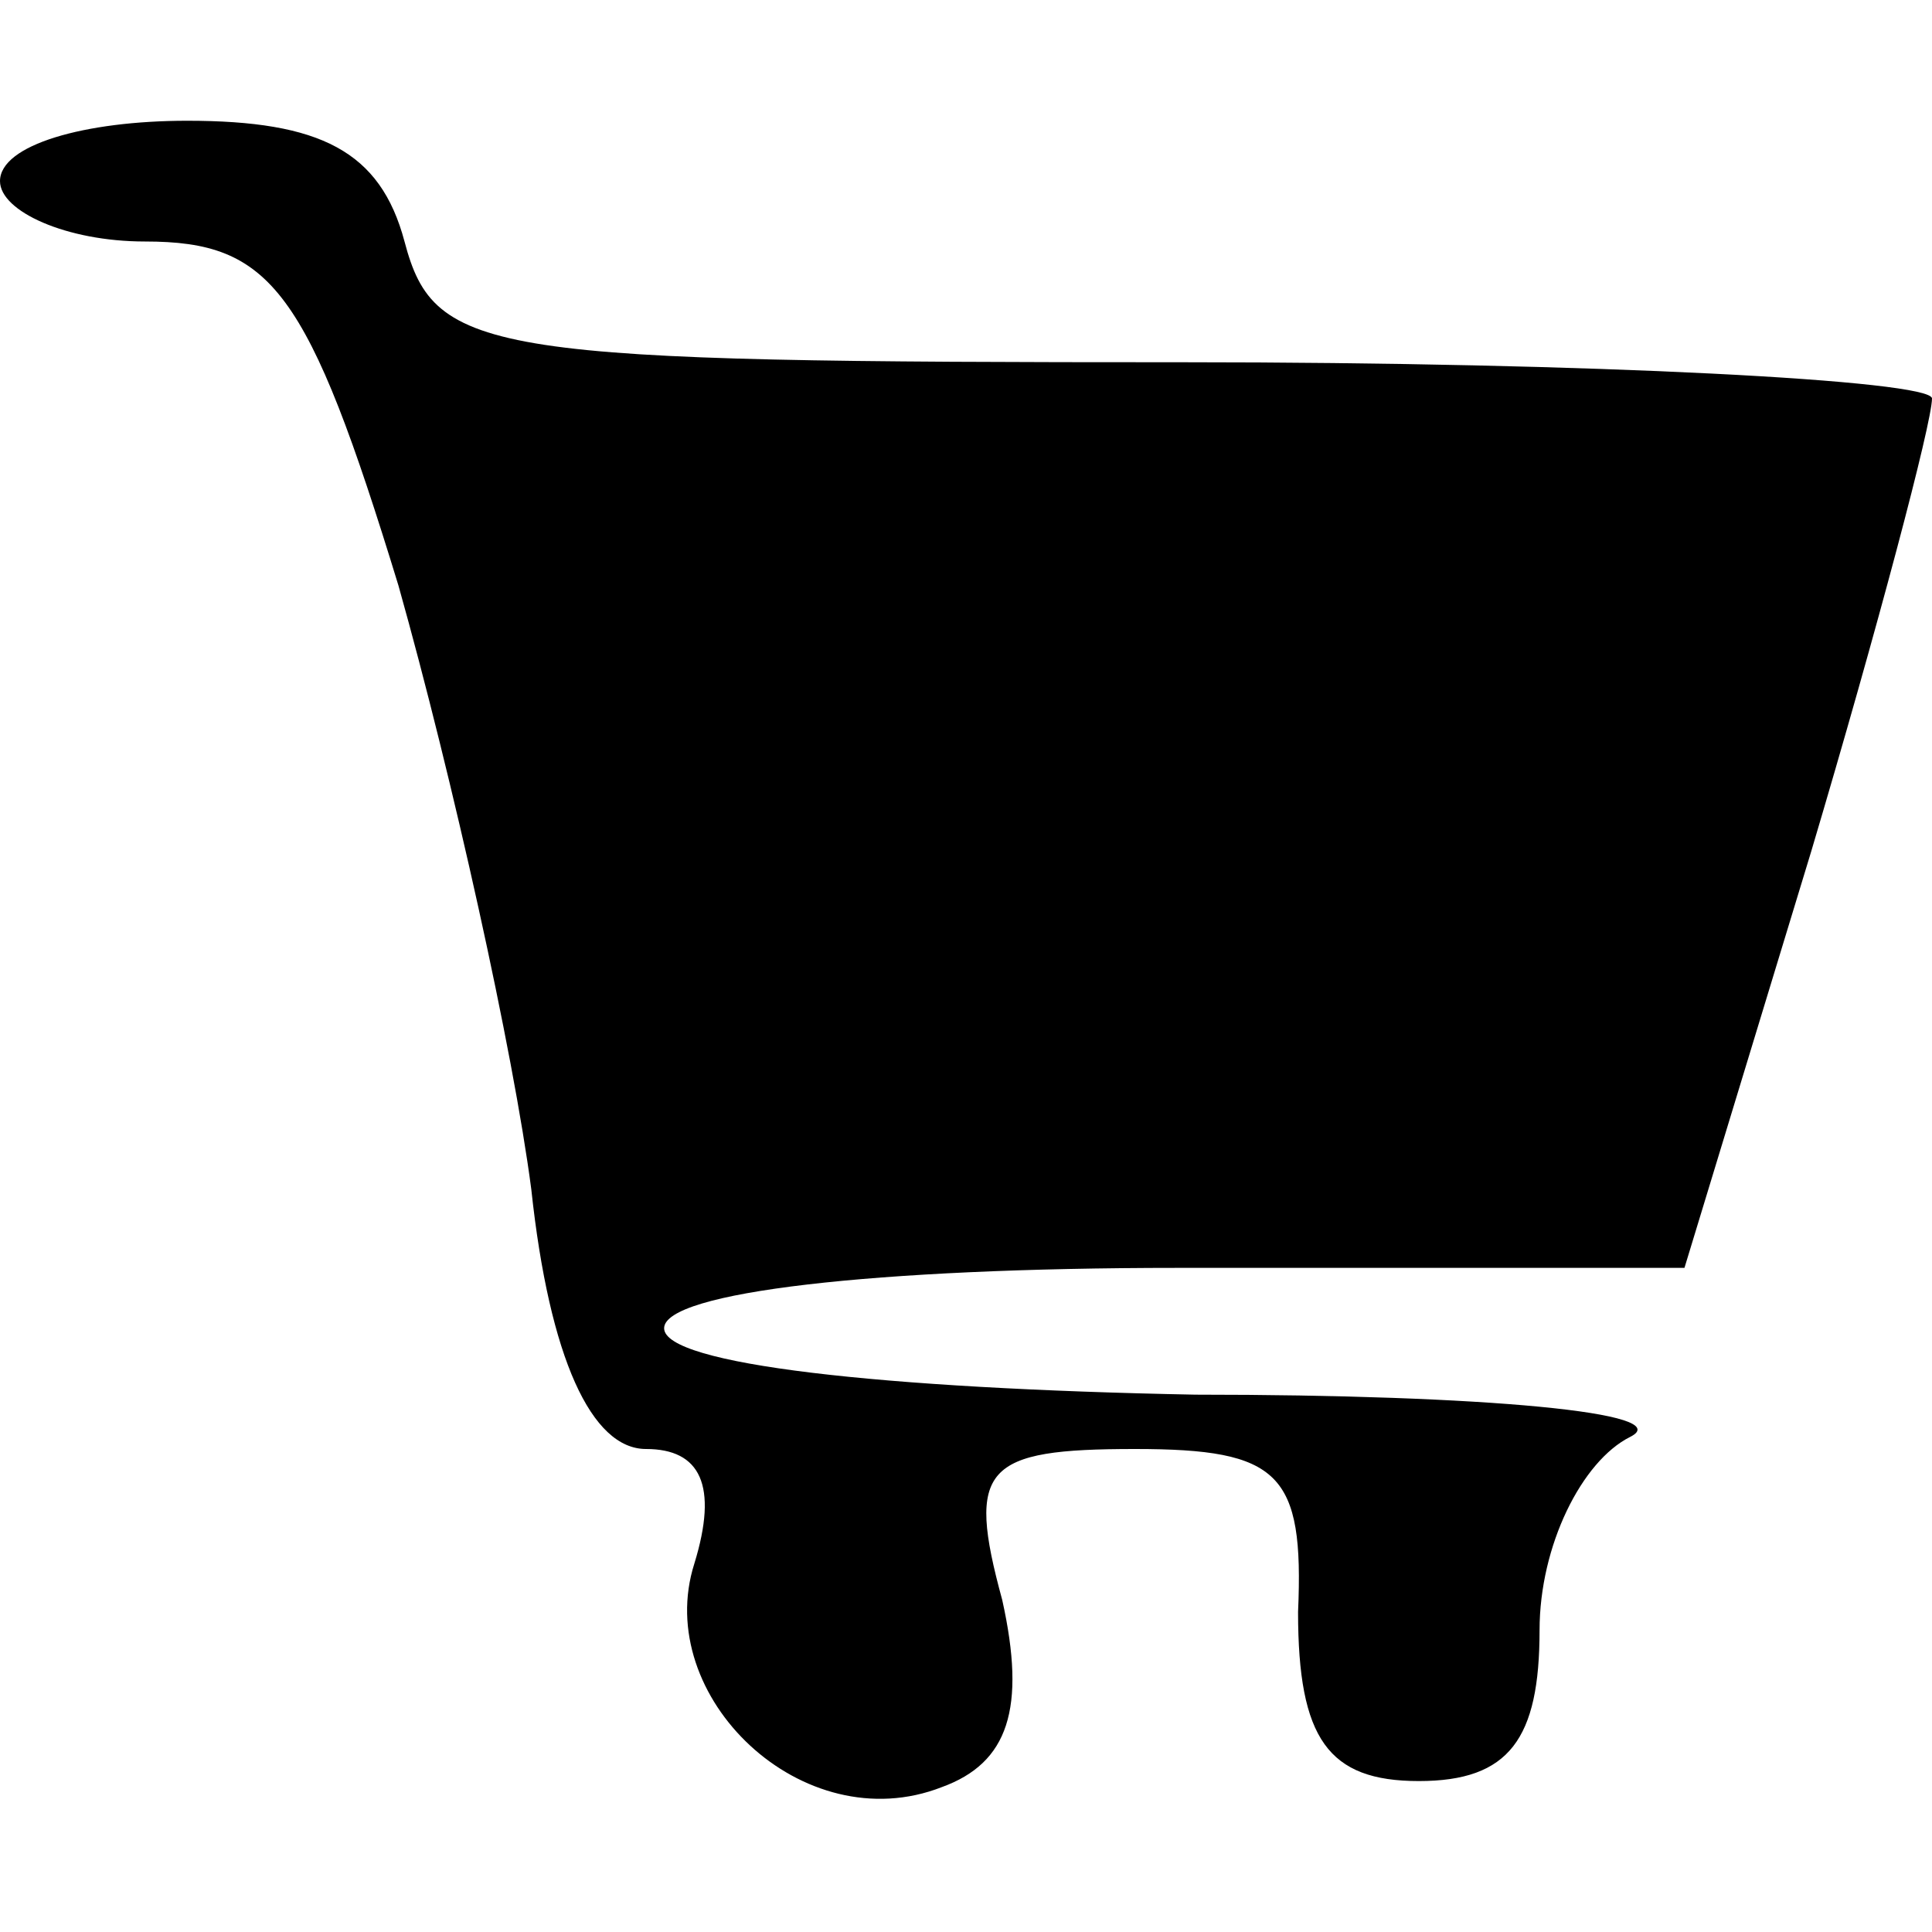 <?xml version="1.0" standalone="no"?>
<!DOCTYPE svg PUBLIC "-//W3C//DTD SVG 20010904//EN"
 "http://www.w3.org/TR/2001/REC-SVG-20010904/DTD/svg10.dtd">
<svg version="1.0" xmlns="http://www.w3.org/2000/svg"
 width="32pt" height="32pt" viewBox="0 0 32 32"
 preserveAspectRatio="xMidYMid meet">

<g transform="translate(0,32) scale(0.1,-0.1)"
fill="#000000" stroke="none">
<path d="M0 290 c0 -5 11 -10 24 -10 21 0 27 -8 42 -57 9 -32 19 -77 22 -100
3 -28 10 -43 19 -43 9 0 12 -6 8 -19 -7 -22 18 -46 41 -37 11 4 14 13 10 31
-6 22 -3 25 22 25 24 0 28 -4 27 -27 0 -21 5 -28 20 -28 15 0 20 7 20 25 0 14
7 28 15 32 8 4 -24 7 -72 7 -52 1 -88 5 -88 11 0 6 35 10 85 10 l84 0 21 69
c11 37 20 71 20 75 0 3 -56 6 -124 6 -115 0 -124 1 -129 20 -4 15 -14 20 -36
20 -17 0 -31 -4 -31 -10z"/>
</g>
</svg>

